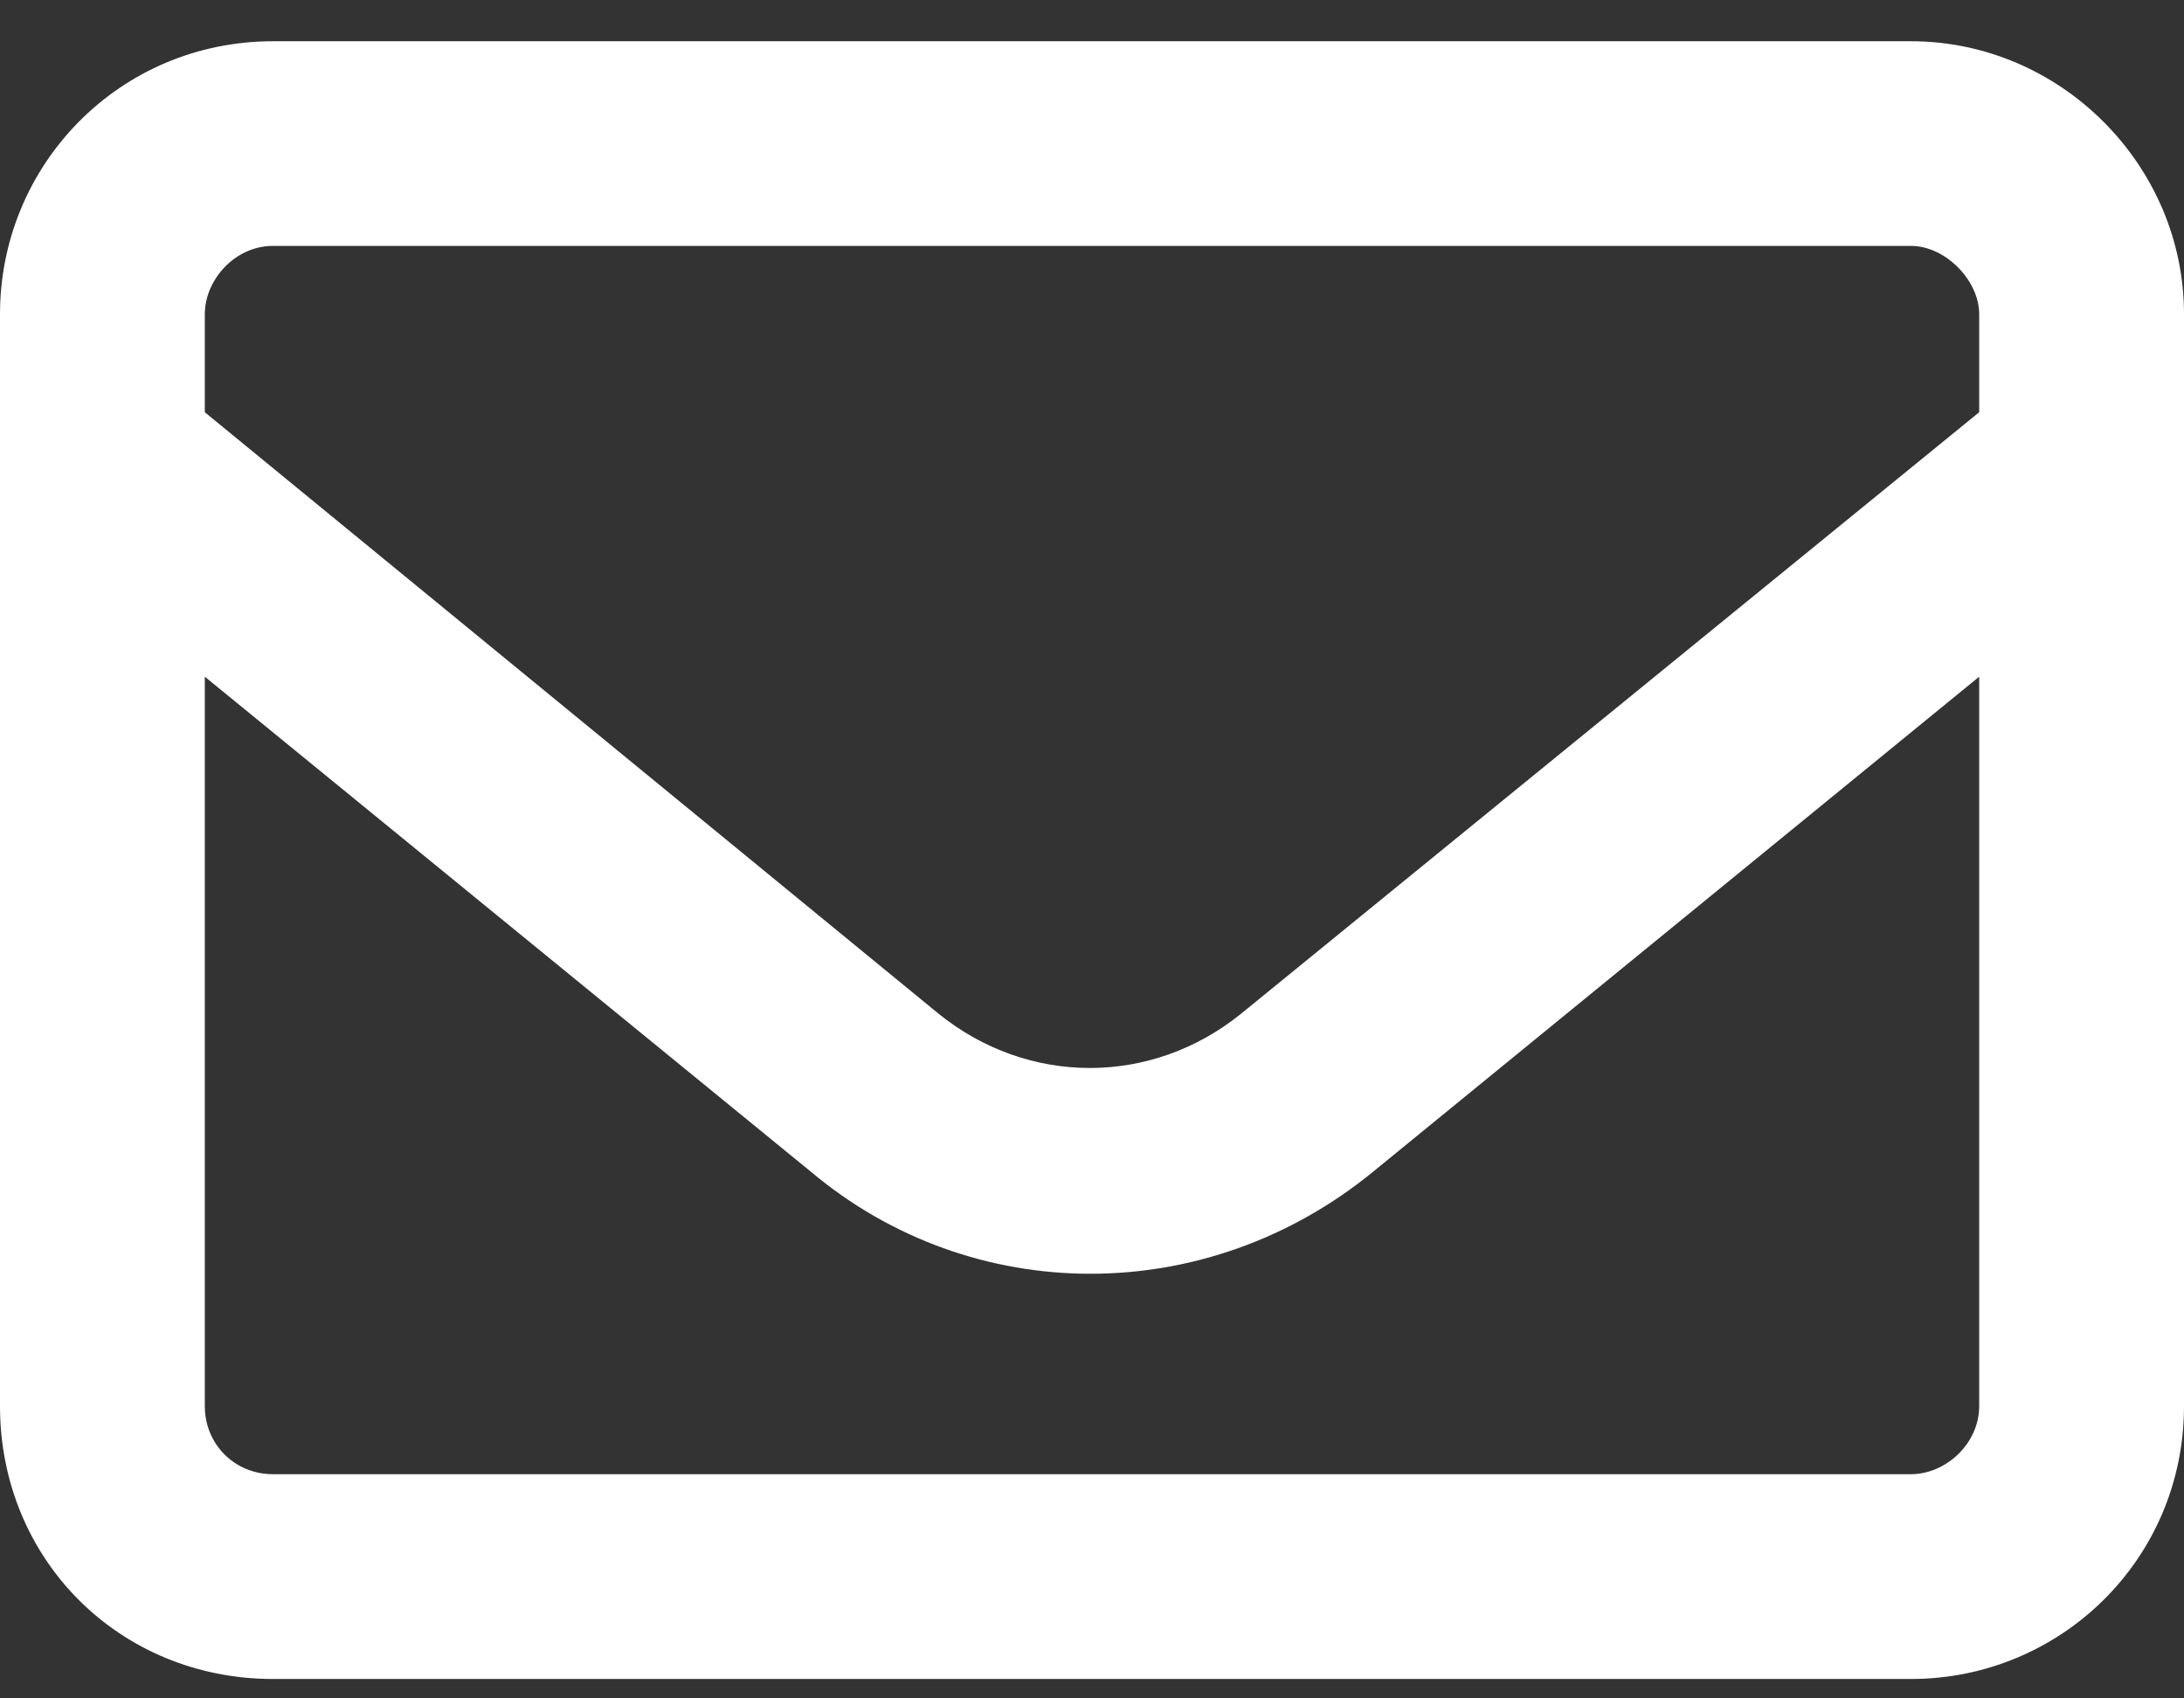 <svg width="18" height="14" viewBox="0 0 18 14" fill="none" xmlns="http://www.w3.org/2000/svg">
<rect x="0" y="0" width="18" height="14" fill="#333333" stroke="none"/>
<path d="M2.25 2.027C1.934 2.027 1.688 2.309 1.688 2.59V3.398L7.734 8.355C8.473 8.953 9.492 8.953 10.23 8.355L16.312 3.398V2.59C16.312 2.309 16.031 2.027 15.75 2.027H2.25ZM1.688 5.578V11.59C1.688 11.906 1.934 12.152 2.25 12.152H15.75C16.031 12.152 16.312 11.906 16.312 11.59V5.578L11.32 9.656C9.949 10.781 8.016 10.781 6.68 9.656L1.688 5.578ZM0 2.59C0 1.359 0.984 0.34 2.25 0.34H15.75C16.98 0.34 18 1.359 18 2.59V11.59C18 12.855 16.98 13.84 15.75 13.84H2.25C0.984 13.84 0 12.855 0 11.59V2.59Z" fill="white"/>
</svg>
